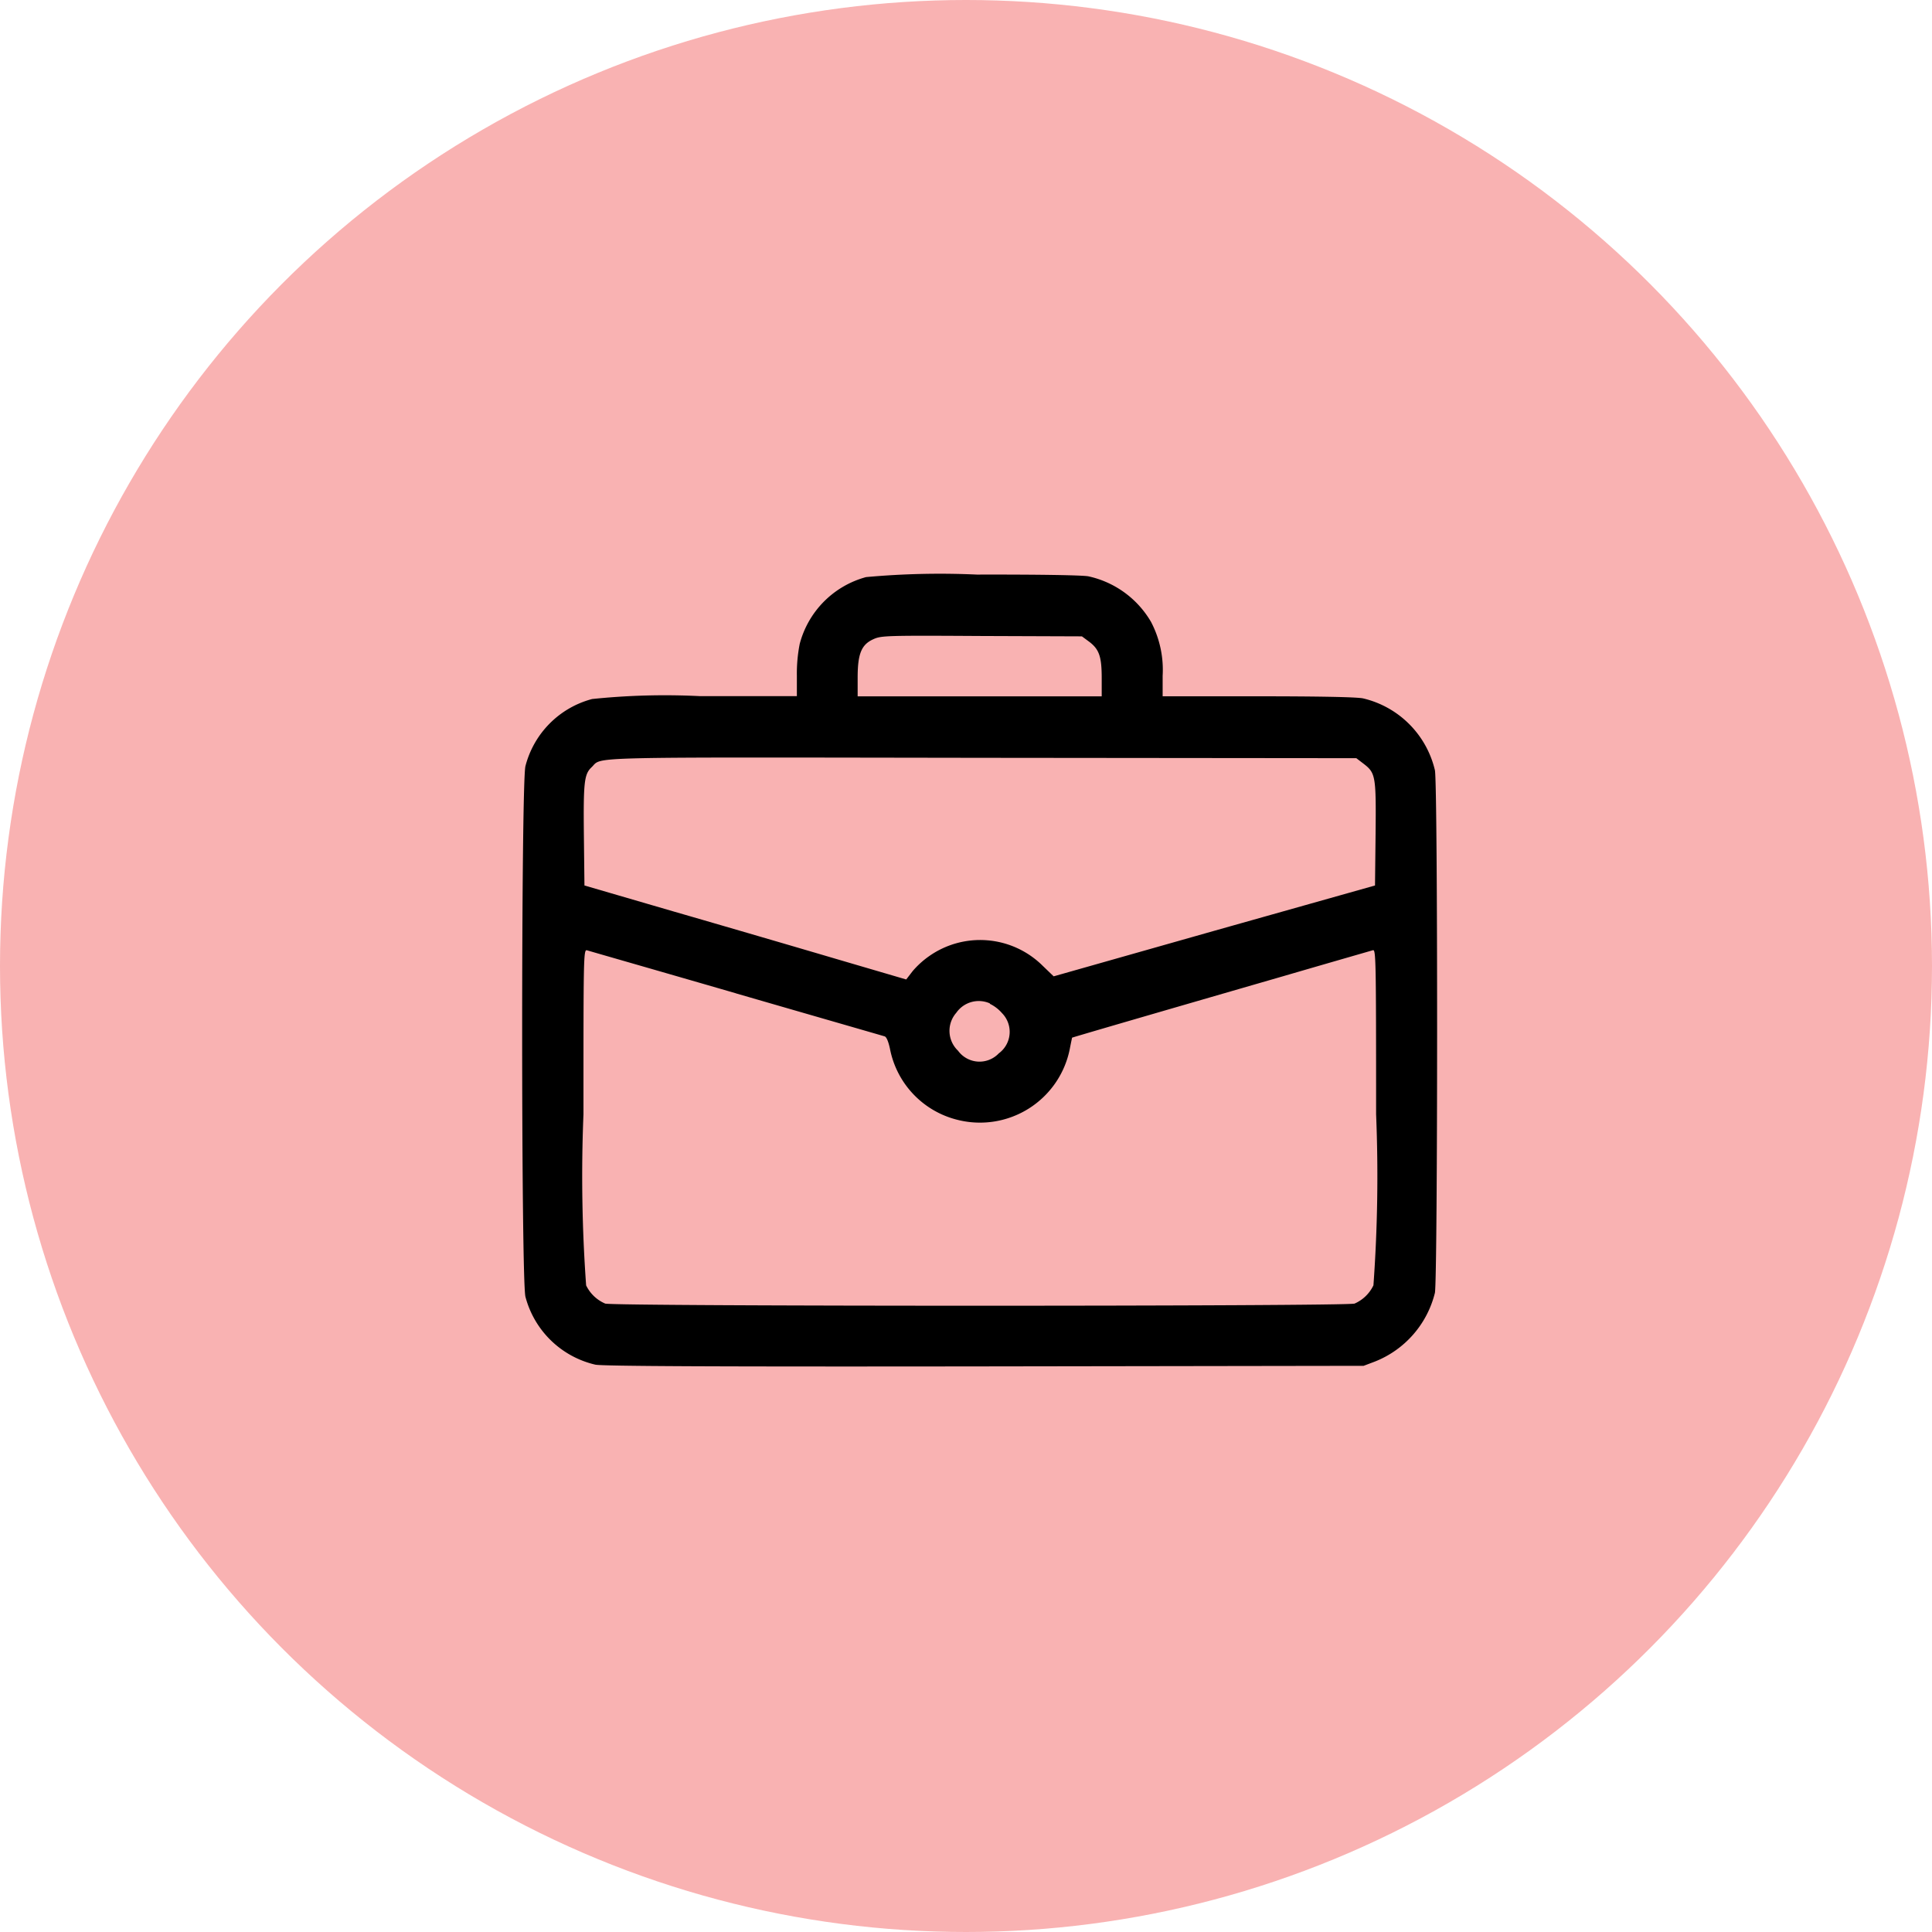 <svg xmlns="http://www.w3.org/2000/svg" width="37" height="37" viewBox="0 0 37 37">
  <g id="Group_25" data-name="Group 25" transform="translate(-1747 -5783)">
    <g id="Group_24" data-name="Group 24" transform="translate(1820 91)">
      <circle id="Ellipse_14" data-name="Ellipse 14" cx="18.5" cy="18.5" r="18.5" transform="translate(-73 5692)" fill="#f9b2b2"/>
    </g>
    <g id="briefcase" transform="translate(1741.225 6257.916)">
      <path id="Path_78" data-name="Path 78" d="M22.361-463.864a1.8,1.8,0,0,0-1.27,1.277,2.92,2.92,0,0,0-.055.609v.394H19.183a13.488,13.488,0,0,0-2.068.055,1.791,1.791,0,0,0-1.277,1.284c-.084.314-.084,9.85,0,10.164a1.806,1.806,0,0,0,1.339,1.3c.139.029,2.324.04,7.453.033l7.26-.011.212-.08a1.905,1.905,0,0,0,1.153-1.317c.055-.27.058-9.733,0-10.01a1.848,1.848,0,0,0-1.375-1.375c-.124-.026-.828-.04-2.014-.04H28.041v-.394a1.977,1.977,0,0,0-.223-1.032,1.844,1.844,0,0,0-1.2-.872c-.12-.022-.956-.036-2.134-.033A15.536,15.536,0,0,0,22.361-463.864Zm4.272,1.237c.193.146.241.285.241.7v.347H22.2v-.357c0-.46.073-.635.3-.737.15-.069.237-.073,2.076-.062l1.919.007Zm5.253,2.335c.233.179.244.23.233,1.342l-.011.992-3.079.868-3.075.872-.208-.2a1.7,1.7,0,0,0-2.178-.186,1.7,1.7,0,0,0-.314.285l-.124.161-1.364-.4c-.752-.222-2.138-.627-3.083-.9l-1.715-.5-.011-.963c-.011-1.018.007-1.167.146-1.3.223-.208-.332-.193,7.475-.182l7.172.007Zm-12.017,4.4c1.536.445,2.816.813,2.849.824s.069.091.1.233a1.742,1.742,0,0,0,1.306,1.368,1.754,1.754,0,0,0,2.138-1.357c.022-.117.044-.215.044-.219s1.31-.387,4.035-1.175c.912-.266,1.689-.489,1.726-.5.058-.018.062.15.062,3.141a29.077,29.077,0,0,1-.051,3.276.718.718,0,0,1-.361.35c-.146.055-14.206.055-14.352,0A.718.718,0,0,1,17-450.3a29.079,29.079,0,0,1-.051-3.276c0-2.991,0-3.159.066-3.141C17.049-456.706,18.333-456.338,19.869-455.893Zm4.863.2a.728.728,0,0,1,.233.179.511.511,0,0,1-.062.77.509.509,0,0,1-.781-.051.524.524,0,0,1-.033-.726A.524.524,0,0,1,24.732-455.7Z" transform="translate(0 0)"/>
    </g>
  </g>
</svg>
